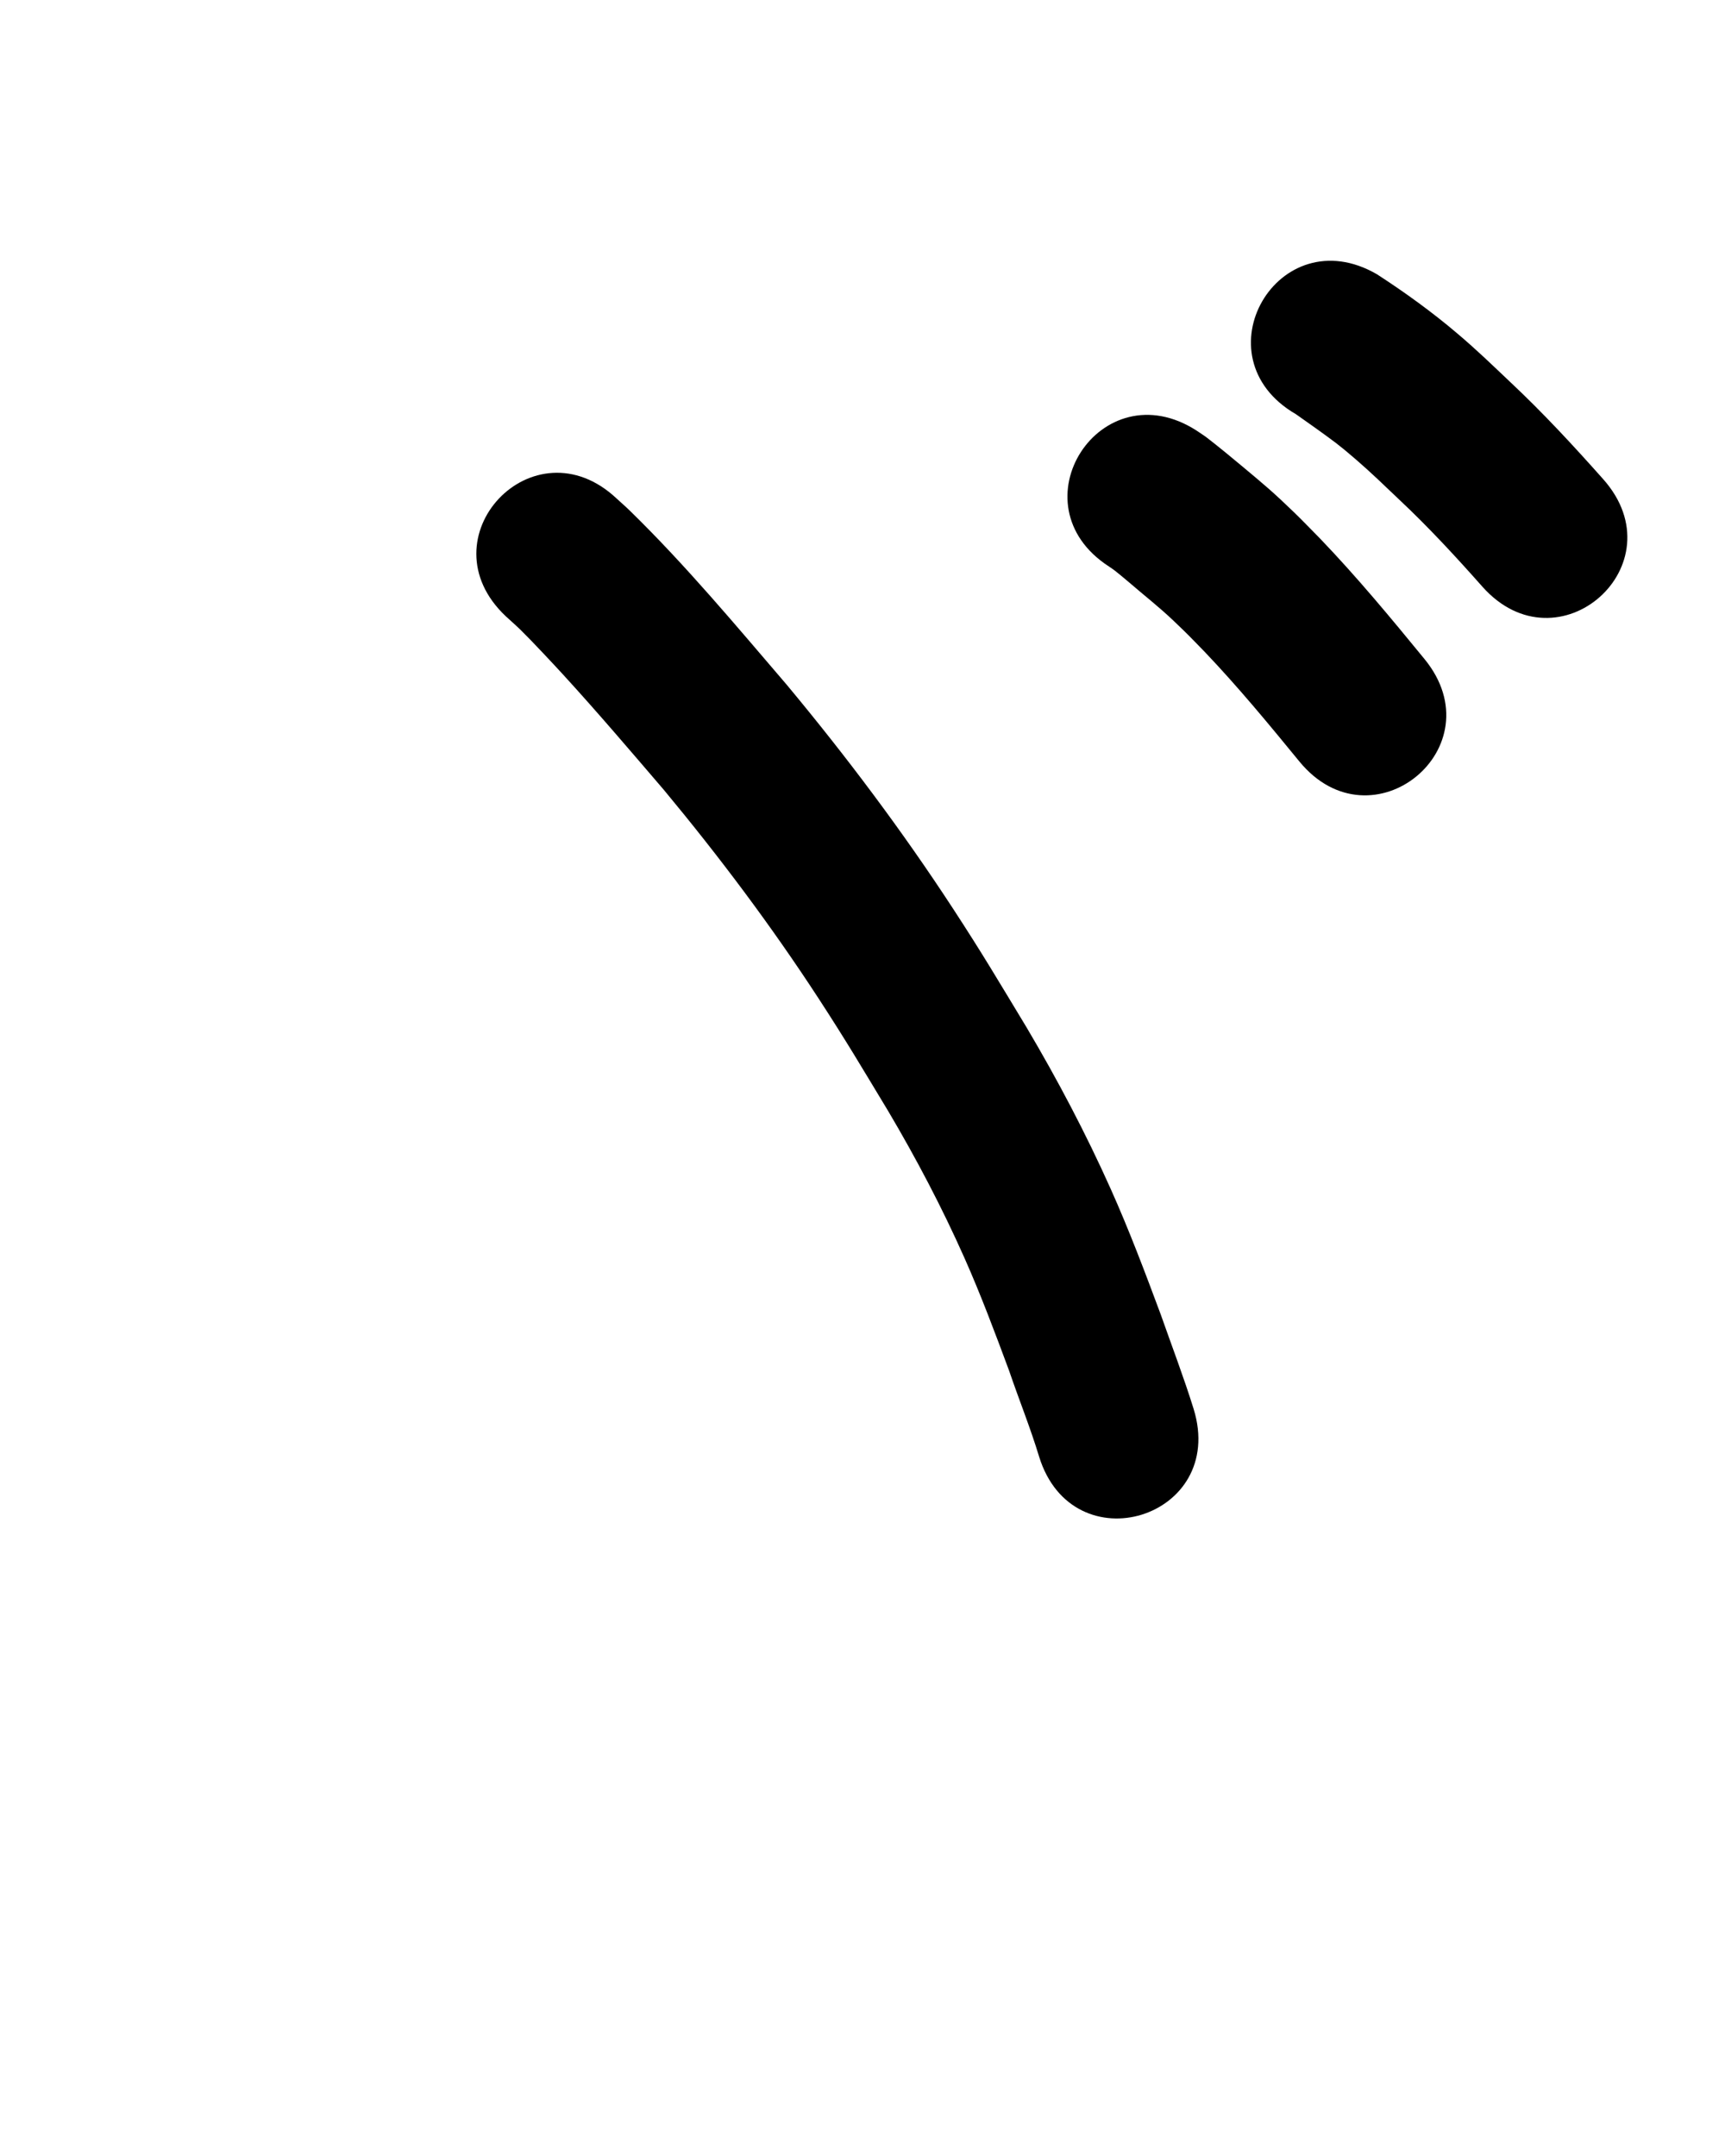 <?xml version="1.0" ?>
<svg xmlns="http://www.w3.org/2000/svg" width="800" height="1000">
<path d="m 234.584,285.858 c 2.3,2.119 4.663,4.171 6.9,6.357 5.032,4.917 15.58,16.214 19.555,20.557 16.051,17.536 31.453,35.639 46.917,53.689 25.653,30.896 49.786,63.028 71.698,96.688 13.221,20.309 19.733,31.469 32.223,52.133 13.044,22.039 24.977,44.735 35.385,68.139 7.64,17.179 14.216,34.786 20.754,52.403 4.52,13.285 9.809,26.326 13.88,39.762 15.617,50.681 87.292,28.595 71.674,-22.086 v 0 c -4.595,-14.763 -10.123,-29.213 -15.249,-43.796 -7.271,-19.552 -14.622,-39.066 -23.15,-58.118 -11.542,-25.786 -24.721,-50.811 -39.116,-75.115 -13.18,-21.783 -20.144,-33.705 -34.151,-55.156 -23.555,-36.073 -49.44,-70.546 -76.996,-103.656 -23.505,-27.428 -46.757,-55.339 -72.62,-80.617 -2.03,-1.984 -4.178,-3.845 -6.267,-5.768 -38.596,-36.371 -90.032,18.213 -51.436,54.583 z"/>
<path d="m 514.335,262.781 c 0.88,0.616 1.797,1.183 2.641,1.848 3.991,3.14 7.804,6.501 11.697,9.763 9.161,7.677 11.913,9.873 20.447,18.208 3.293,3.216 6.451,6.568 9.677,9.852 15.412,16.181 29.64,33.424 43.783,50.708 33.591,41.039 91.628,-6.466 58.037,-47.504 v 0 c -15.619,-19.077 -31.361,-38.086 -48.441,-55.888 -3.986,-4.023 -7.886,-8.132 -11.958,-12.068 -9.856,-9.528 -13.607,-12.611 -23.768,-21.121 -4.07,-3.409 -12.447,-10.338 -16.835,-13.65 -1.485,-1.121 -3.067,-2.105 -4.601,-3.157 -44.554,-28.765 -85.234,34.244 -40.68,63.009 z"/>
<path d="m 601.009,192.116 c 2.022,1.43 8.55,6.043 9.111,6.448 8.302,5.987 10.607,7.56 18.461,14.337 7.388,6.375 13.116,11.983 20.232,18.737 13.607,12.768 26.262,26.467 38.626,40.423 35.194,39.672 91.299,-10.099 56.105,-49.772 v 0 C 729.721,206.726 715.578,191.445 700.391,177.187 691.415,168.701 685.38,162.77 675.96,154.761 664.163,144.73 651.589,135.645 638.606,127.22 592.718,100.635 555.12,165.531 601.009,192.116 Z"/>
</svg>
